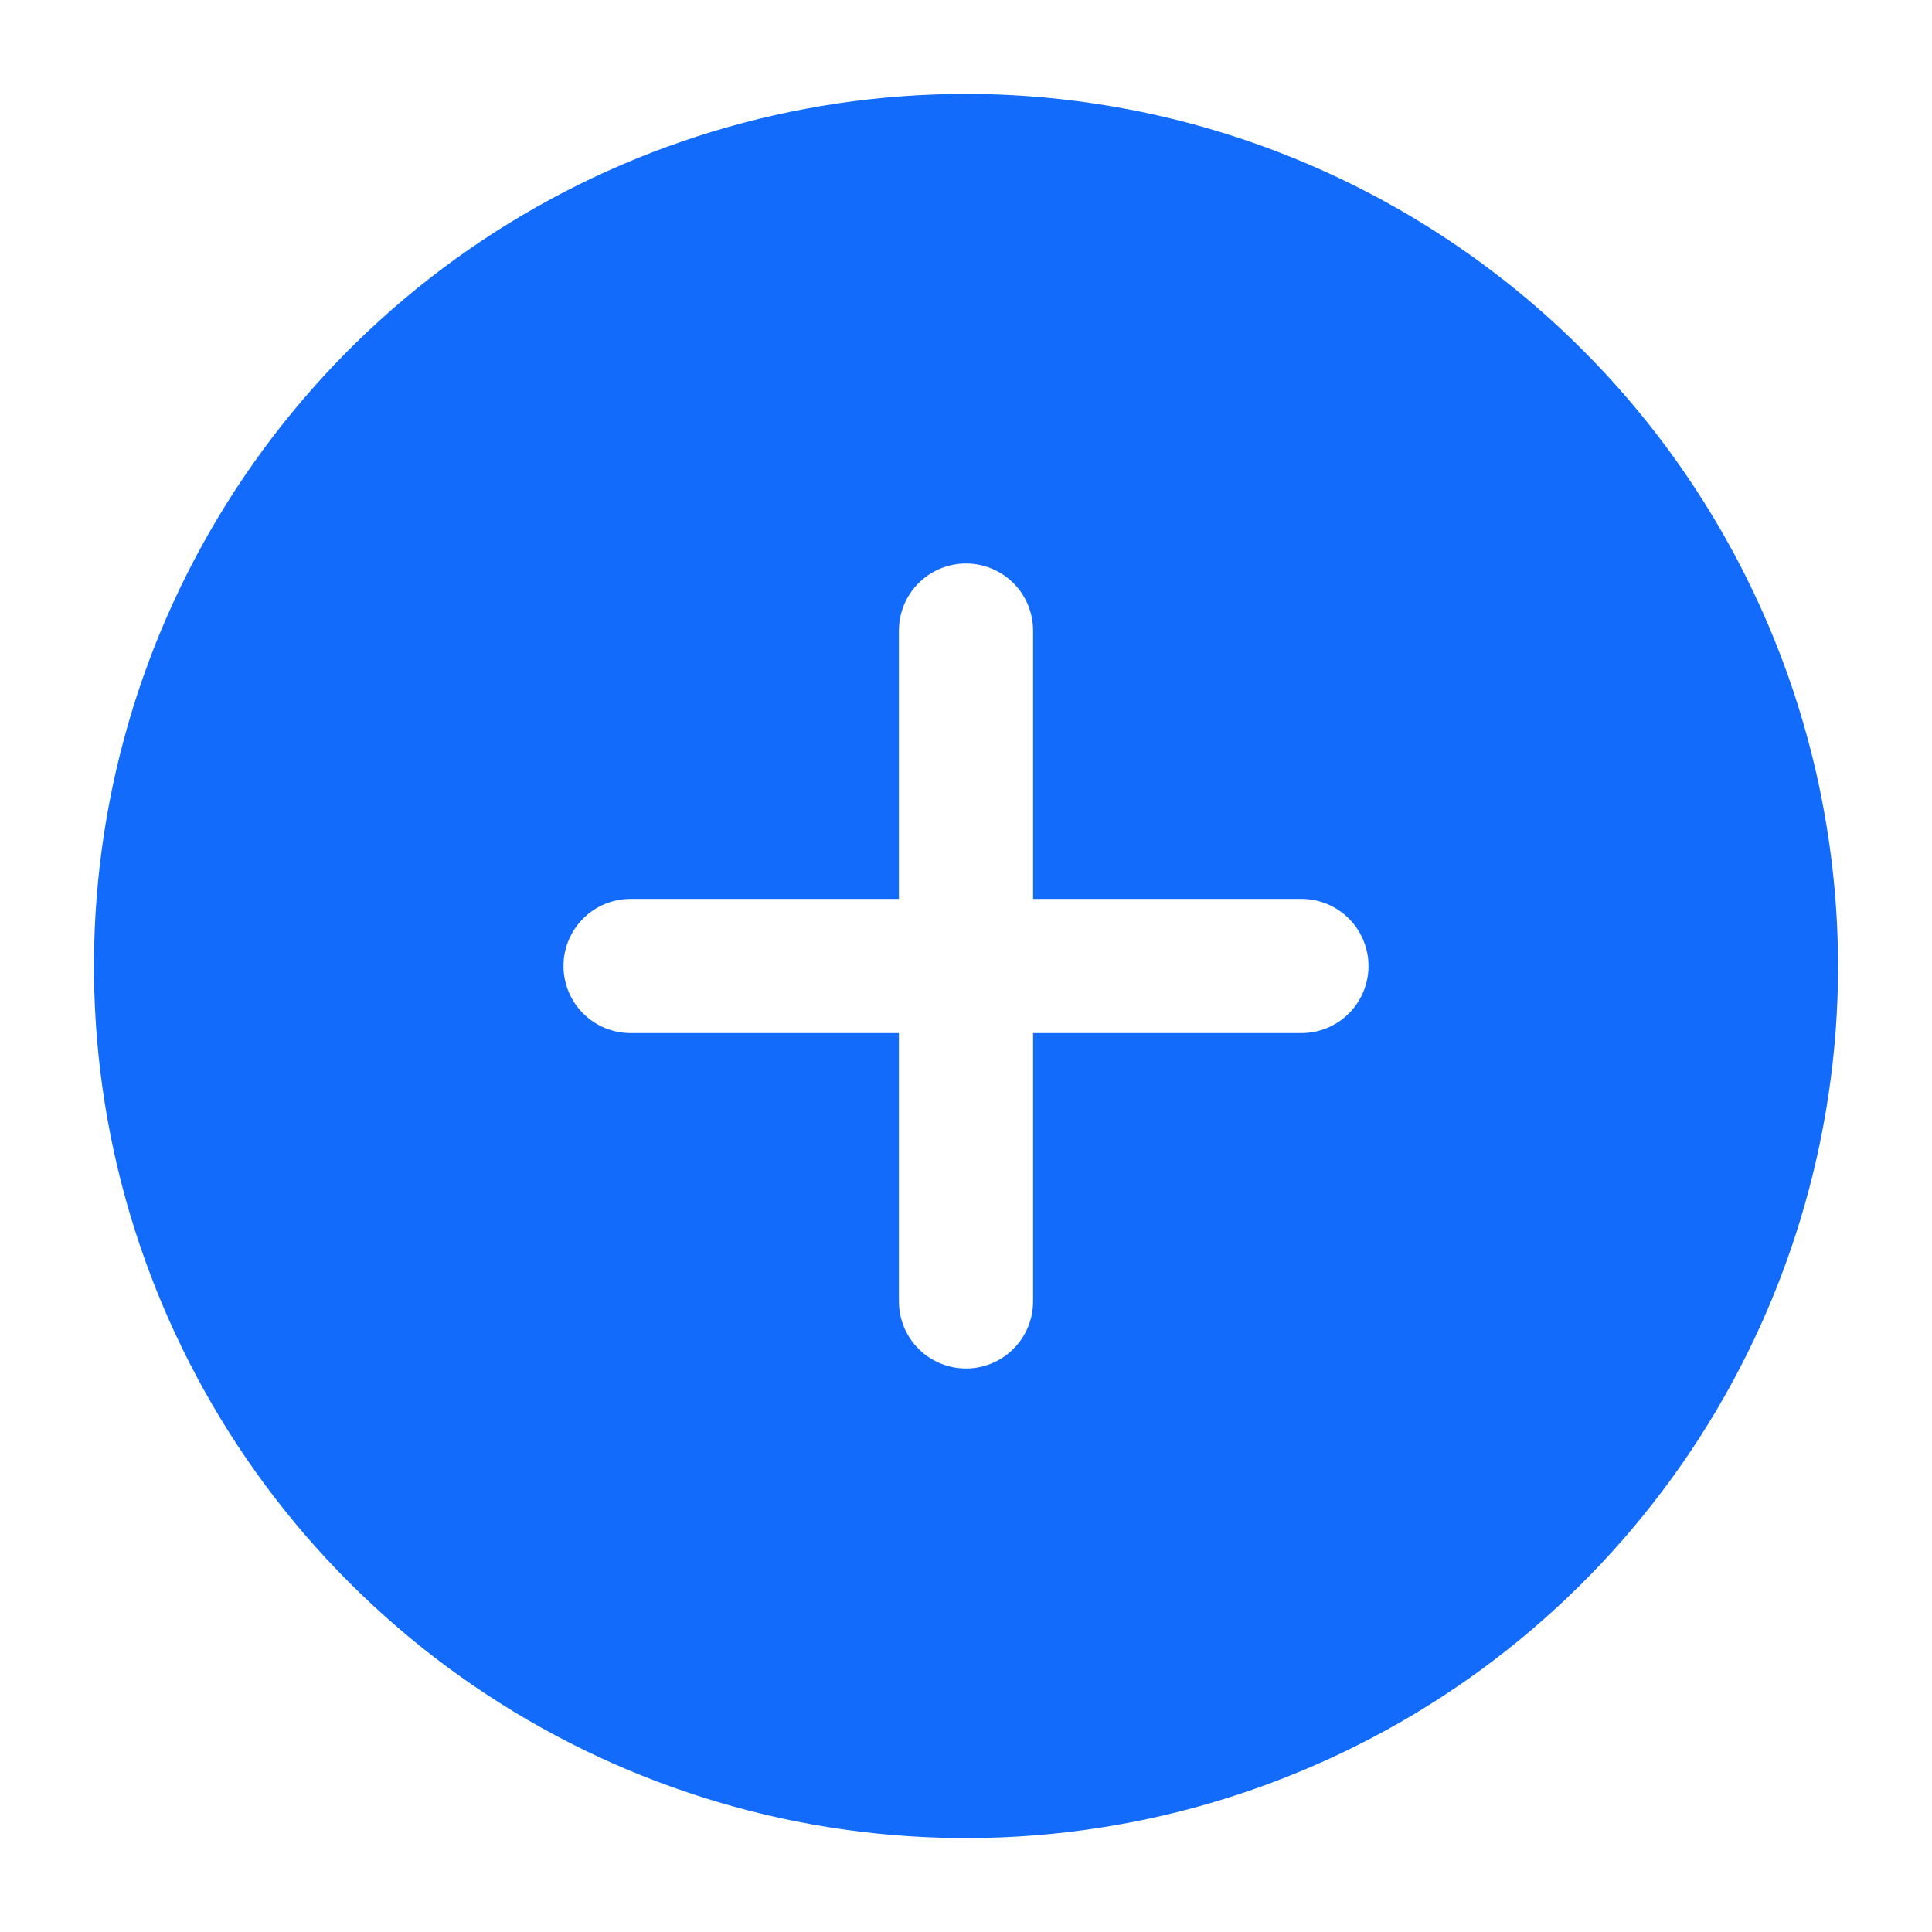 <svg width="18" height="18" viewBox="0 0 18 18" fill="none" xmlns="http://www.w3.org/2000/svg">
<path d="M9 0.875C7.393 0.875 5.822 1.352 4.486 2.244C3.15 3.137 2.108 4.406 1.493 5.891C0.879 7.375 0.718 9.009 1.031 10.585C1.345 12.161 2.118 13.609 3.255 14.745C4.391 15.882 5.839 16.655 7.415 16.969C8.991 17.282 10.625 17.122 12.109 16.506C13.594 15.892 14.863 14.85 15.756 13.514C16.648 12.178 17.125 10.607 17.125 9C17.122 6.846 16.266 4.781 14.742 3.258C13.219 1.734 11.154 0.877 9 0.875ZM12.125 9.625H9.625V12.125C9.625 12.291 9.559 12.45 9.442 12.567C9.325 12.684 9.166 12.75 9 12.75C8.834 12.75 8.675 12.684 8.558 12.567C8.441 12.45 8.375 12.291 8.375 12.125V9.625H5.875C5.709 9.625 5.55 9.559 5.433 9.442C5.316 9.325 5.25 9.166 5.25 9C5.25 8.834 5.316 8.675 5.433 8.558C5.55 8.441 5.709 8.375 5.875 8.375H8.375V5.875C8.375 5.709 8.441 5.55 8.558 5.433C8.675 5.316 8.834 5.25 9 5.25C9.166 5.25 9.325 5.316 9.442 5.433C9.559 5.55 9.625 5.709 9.625 5.875V8.375H12.125C12.291 8.375 12.45 8.441 12.567 8.558C12.684 8.675 12.75 8.834 12.75 9C12.75 9.166 12.684 9.325 12.567 9.442C12.45 9.559 12.291 9.625 12.125 9.625Z" fill="#126BFB"/>
</svg>
